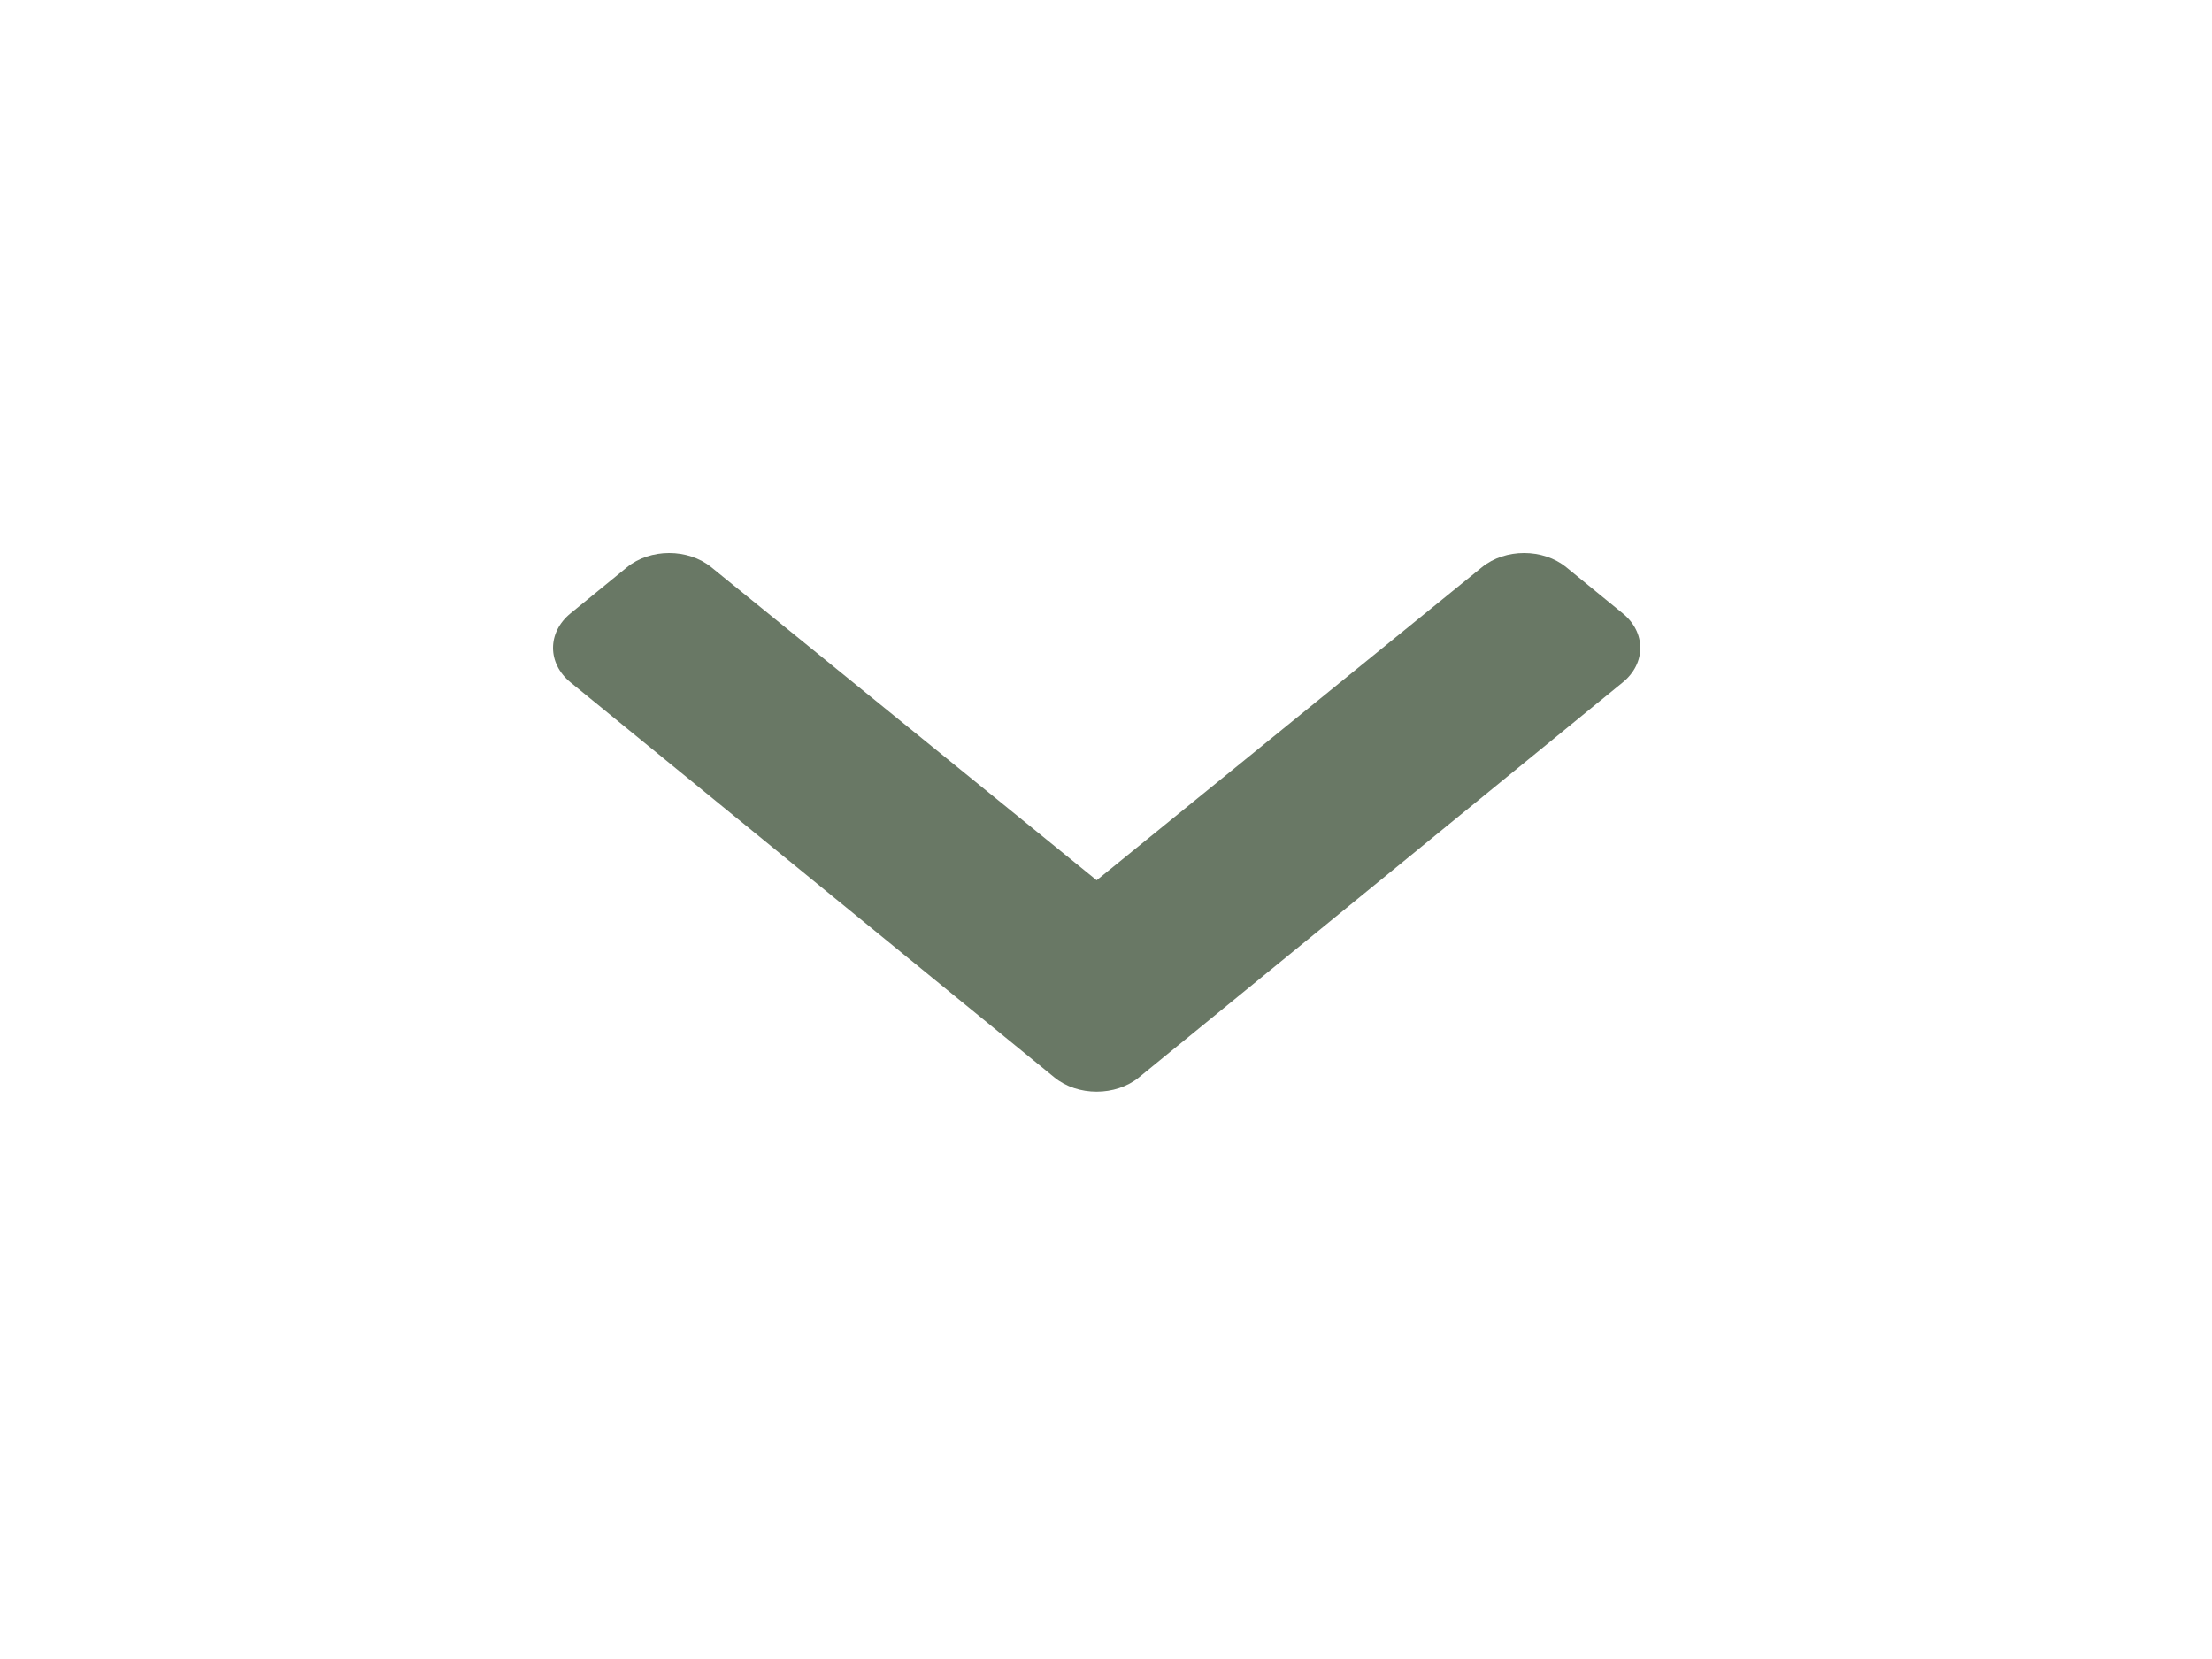 <svg width="40" height="30" viewBox="0 0 40 30" fill="none" xmlns="http://www.w3.org/2000/svg">
<g filter="url(#filter0_d_289_57)">
<path d="M19.067 18.483L10.316 11.339C9.895 10.995 9.895 10.436 10.316 10.092L11.337 9.258C11.758 8.914 12.441 8.914 12.863 9.257L19.831 14.918L26.798 9.257C27.22 8.914 27.903 8.914 28.324 9.258L29.345 10.092C29.767 10.436 29.767 10.995 29.345 11.339L20.595 18.483C20.173 18.827 19.488 18.827 19.067 18.483Z" fill="#697865"/>
</g>
<defs>
<filter id="filter0_d_289_57" x="0" y="0" width="39.661" height="29.741" filterUnits="userSpaceOnUse" color-interpolation-filters="sRGB">
<feFlood flood-opacity="0" result="BackgroundImageFix"/>
<feColorMatrix in="SourceAlpha" type="matrix" values="0 0 0 0 0 0 0 0 0 0 0 0 0 0 0 0 0 0 127 0" result="hardAlpha"/>
<feOffset dy="1"/>
<feGaussianBlur stdDeviation="5"/>
<feComposite in2="hardAlpha" operator="out"/>
<feColorMatrix type="matrix" values="0 0 0 0 0 0 0 0 0 0 0 0 0 0 0 0 0 0 0.2 0"/>
<feBlend mode="normal" in2="BackgroundImageFix" result="effect1_dropShadow_289_57"/>
<feBlend mode="normal" in="SourceGraphic" in2="effect1_dropShadow_289_57" result="shape"/>
</filter>
</defs>
</svg>
